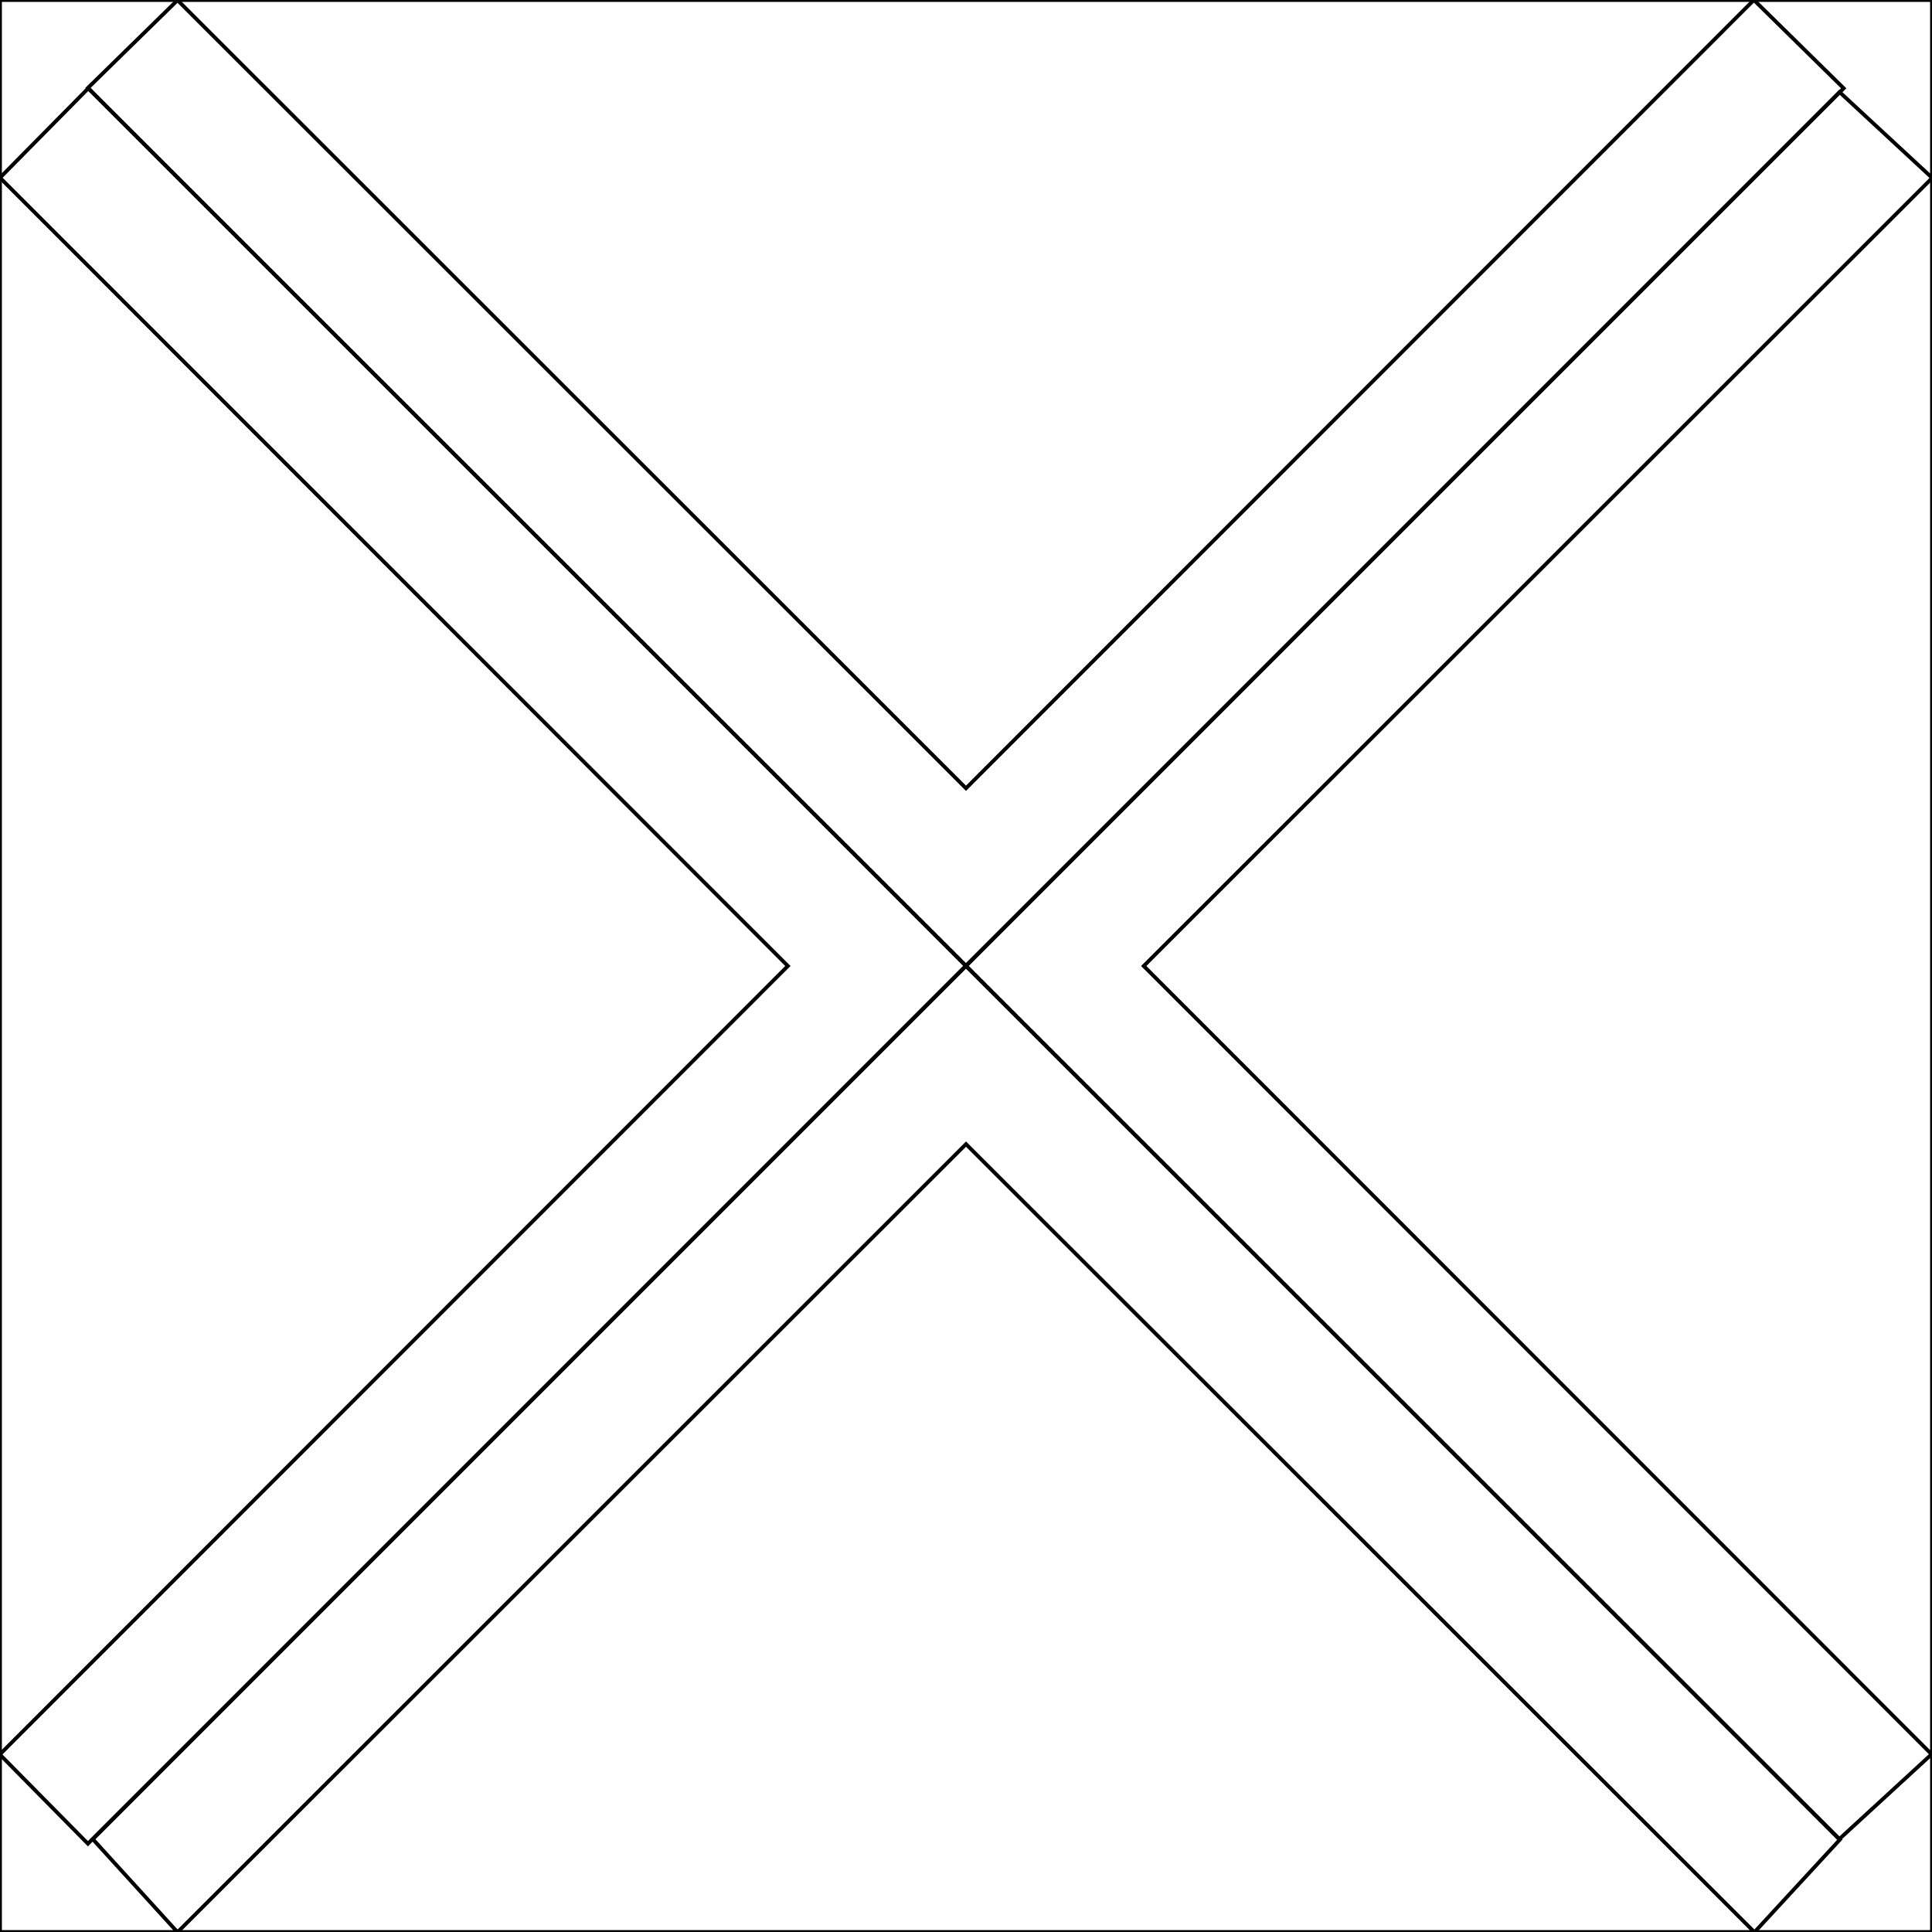 <svg xmlns="http://www.w3.org/2000/svg" width="512" height="512" viewBox="0 0 512 512">
  <mask id="a">
    <circle cx="256" cy="256" r="256" fill="#fff"/>
  </mask>
  <g>
    <path fill="none" d="M23.3 488.6 0 465V47.1l23.4-23.7 464 464 24.6-22.6V47.1l-24.5-22.7z" stroke="currentColor" stroke-width="1"/>
    <path fill="none" d="M23.3 23.3 47.1 0h417.7l23.8 23.4-464 464L47 512h418l22.6-24.5z" stroke="currentColor" stroke-width="1"/>
    <path fill="none" d="M0 0v47.1L208.8 256 0 464.9V512h47.1L256 303.2 464.9 512H512v-47L303.1 256 512 47.2V0h-47.2L256 208.9 47 0z" stroke="currentColor" stroke-width="1"/>
  </g>
</svg>
